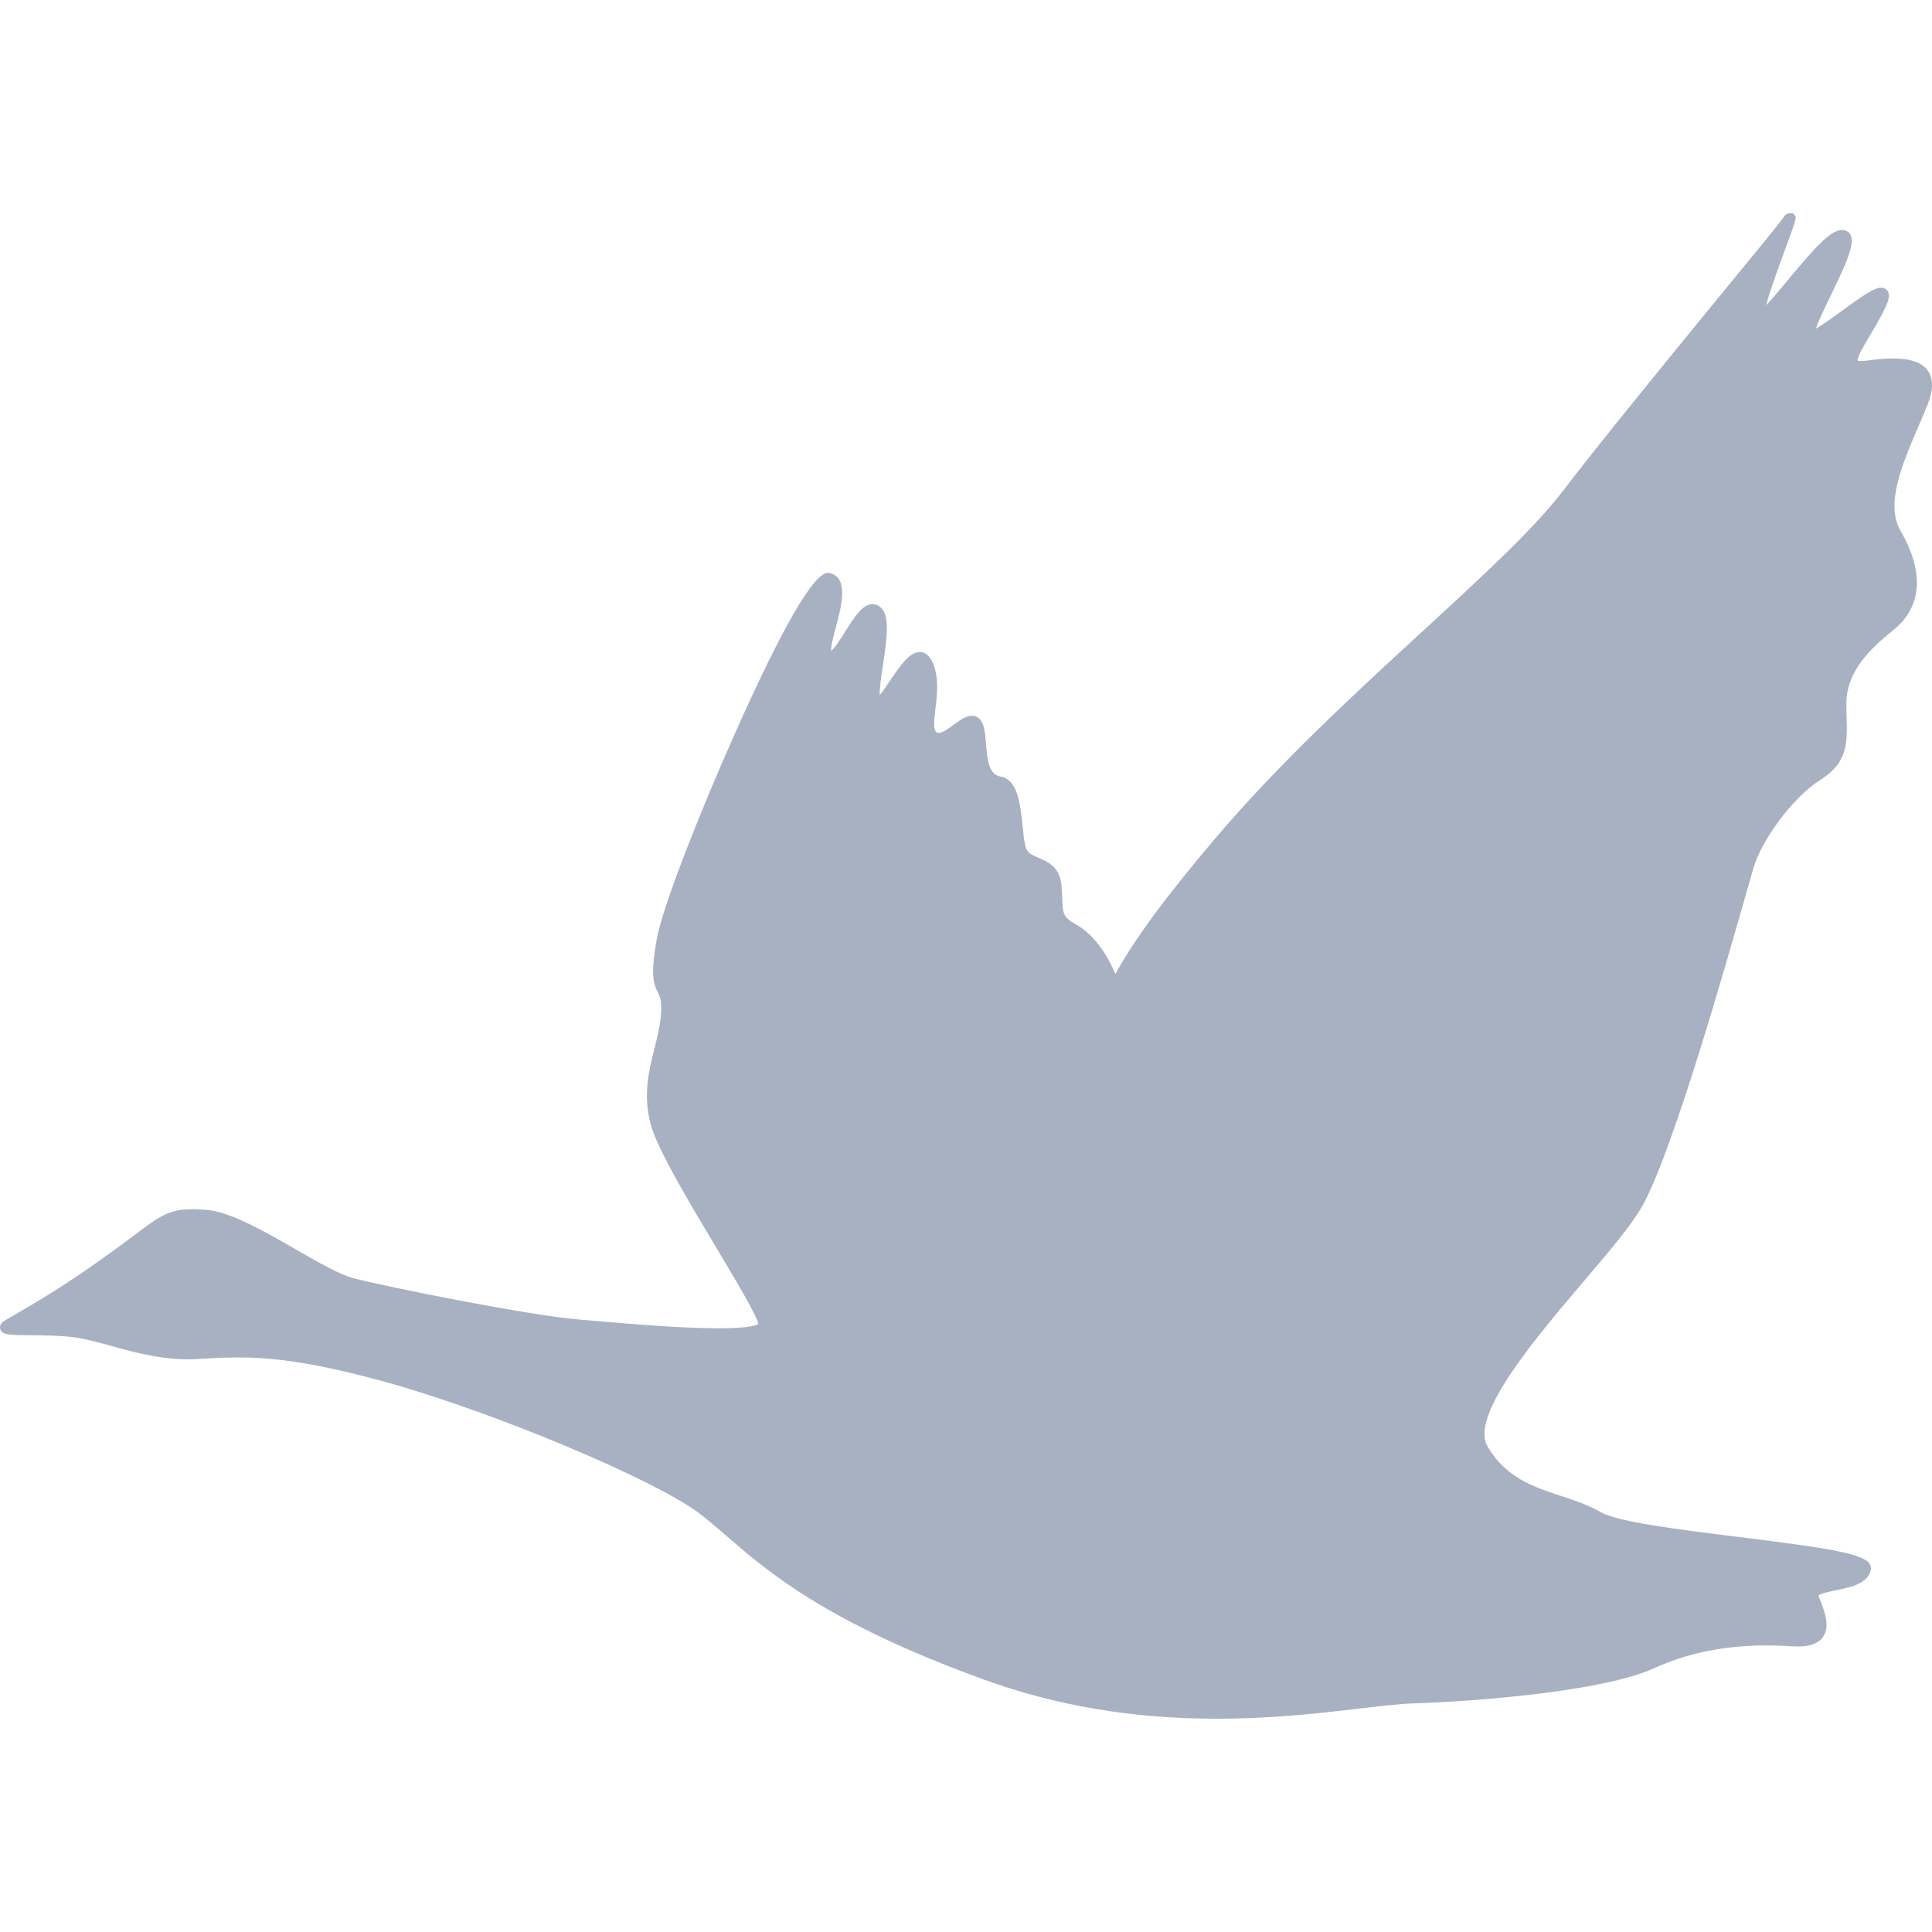<?xml version="1.0" encoding="iso-8859-1"?>
<!-- Generator: Adobe Illustrator 17.1.0, SVG Export Plug-In . SVG Version: 6.00 Build 0)  -->
<!DOCTYPE svg PUBLIC "-//W3C//DTD SVG 1.1//EN" "http://www.w3.org/Graphics/SVG/1.1/DTD/svg11.dtd">
<svg version="1.1" id="Capa_1" xmlns="http://www.w3.org/2000/svg" xmlns:xlink="http://www.w3.org/1999/xlink" x="0px" y="0px"
	 viewBox="0 0 367.488 367.488" style="enable-background:new 0 0 367.488 367.488;" xml:space="preserve">
<path d="M366.745,70.58c-1.089-1.609-3.256-2.391-6.626-2.391c-1.835,0-3.77,0.227-5.25,0.424c-0.324,0.043-0.609,0.065-0.857,0.065
	c-0.471,0-0.638-0.08-0.656-0.07c-0.178-0.625,1.309-3.102,2.294-4.744c1.056-1.759,2.252-3.752,3.151-5.808
	c0.4-0.914,0.743-1.951,0.249-2.705c-0.261-0.399-0.708-0.628-1.228-0.628c-1.363,0-3.702,1.654-7.405,4.352
	c-1.648,1.201-3.771,2.749-5.007,3.428c0.471-1.447,1.783-4.158,2.799-6.257c3.352-6.926,5.154-10.905,3.226-12.19
	c-0.313-0.208-0.671-0.308-1.065-0.308c-2.211,0-5.302,3.529-10.131,9.324c-1.566,1.88-3.065,3.701-4.29,4.98
	c0.658-2.637,2.482-7.566,3.575-10.545c2.166-5.905,2.234-6.069,1.812-6.674l-0.322-0.265h-0.521c-0.614,0-0.94,0.315-1.157,0.639
	c-1.083,1.625-7.429,9.218-14.776,18.215c-9.186,11.247-20.618,25.244-27.213,33.885c-5.552,7.275-15.321,16.252-26.632,26.648
	c-12.835,11.795-27.382,25.164-39.671,39.647c-9.291,10.95-15.632,19.579-18.879,25.688c-1.11-2.641-3.512-7.23-7.478-9.434
	c-2.497-1.387-2.524-2.064-2.64-4.912c-0.03-0.726-0.063-1.561-0.145-2.538c-0.292-3.503-2.637-4.507-4.35-5.239
	c-1.22-0.522-1.985-0.881-2.321-1.664c-0.354-0.828-0.529-2.516-0.714-4.303c-0.432-4.178-0.921-8.914-4.155-9.474
	c-2.194-0.379-2.553-2.841-2.82-6.278c-0.147-1.894-0.275-3.53-1.057-4.506c-0.417-0.521-0.979-0.796-1.627-0.796
	c-1.109,0-2.238,0.821-3.433,1.69c-1.21,0.879-2.591,1.923-3.294,1.456c-0.682-0.455-0.436-2.507-0.199-4.491
	c0.332-2.768,0.744-6.212-0.665-9.061c-0.703-1.421-1.639-1.72-2.3-1.72c-1.993,0-3.793,2.671-5.698,5.5
	c-0.579,0.858-1.377,2.043-1.936,2.681c-0.063-1.228,0.327-3.785,0.601-5.588c0.895-5.886,1.334-9.849-0.647-11.264
	c-0.402-0.287-0.842-0.433-1.308-0.433c-1.934,0-3.523,2.531-5.205,5.211c-0.787,1.252-2.063,3.287-2.681,3.678
	c-0.082-0.81,0.498-2.995,0.894-4.489c1.103-4.156,2.475-9.329-1.082-10.298c-0.133-0.036-0.271-0.055-0.412-0.055
	c-2.719,0-8.7,10.338-17.778,30.726c-6.499,14.595-13.664,32.653-14.784,38.926c-1.278,7.16-0.536,8.665,0.182,10.12
	c0.418,0.849,0.78,1.582,0.629,4.002c-0.14,2.243-0.678,4.388-1.247,6.659c-1.07,4.268-2.176,8.682-0.785,14.247
	c1.162,4.648,7.209,14.769,12.544,23.698c3.621,6.06,7.709,12.902,8.01,14.507c-0.333,0.213-1.782,0.811-7.586,0.811
	c-7.13,0-17.116-0.859-23.724-1.428l-2.749-0.234c-9.665-0.805-36.443-6.166-43.041-7.887c-2.538-0.662-6.552-2.966-10.802-5.405
	c-6.211-3.564-12.633-7.25-17.146-7.585c-1.02-0.076-1.875-0.112-2.616-0.112c-4.49,0-6.282,1.348-11.073,4.949
	c-1.062,0.798-2.283,1.717-3.729,2.768c-9.126,6.638-14.019,9.476-20.79,13.403c-0.806,0.467-1.13,1.021-0.965,1.644
	c0.309,1.167,1.62,1.178,5.963,1.212c2.445,0.02,5.488,0.044,8.011,0.374c2.168,0.283,4.597,0.952,7.167,1.66
	c4.812,1.326,10.344,2.849,16.357,2.482c2.671-0.162,5.092-0.296,7.667-0.296c5.559,0,13.24,0.552,28.062,4.65
	c20.543,5.679,51.316,18.578,59.868,25.094c1.548,1.18,3.072,2.499,4.836,4.026c8.083,6.998,19.151,16.581,48.991,27.432
	c13.902,5.055,28.463,7.512,44.516,7.512c10.679,0,19.864-1.081,27.244-1.949c4.054-0.477,7.555-0.889,10.195-0.971
	c11.516-0.36,35.889-2.22,45.706-6.682c7.643-3.474,16.143-4.842,26.164-4.17c0.394,0.026,0.763,0.039,1.11,0.039
	c2.429,0,4.028-0.611,4.888-1.868c1.361-1.99,0.256-4.834-0.551-6.912c-0.115-0.296-0.225-0.578-0.355-0.884
	c0.247-0.401,2.149-0.791,3.286-1.023c2.866-0.587,6.114-1.252,6.676-3.874c0.09-0.423-0.006-0.862-0.273-1.237
	c-1.387-1.95-8.616-3.029-24.778-5.025c-10.793-1.333-23.025-2.845-26.244-4.702c-2.417-1.394-5.083-2.276-7.661-3.128
	c-5.369-1.775-10.44-3.452-13.952-9.422c-3.422-5.819,9.125-20.581,18.286-31.36c4.686-5.513,8.732-10.273,10.827-13.765
	c5.757-9.595,16.285-46.65,20.249-60.6c0.611-2.149,1.052-3.702,1.277-4.453c1.5-4.999,7.275-13.181,12.761-16.648
	c5.154-3.257,5.046-7.05,4.908-11.852c-0.023-0.81-0.047-1.659-0.047-2.552c0-6.047,4.308-10.327,8.964-14.052
	c5.427-4.341,5.902-11.041,1.338-18.865c-2.961-5.077,0.408-12.894,3.381-19.791c0.616-1.43,1.222-2.835,1.765-4.192
	C367.735,74.247,367.77,72.094,366.745,70.58z" fill="#a7b1c2"/>
<g>
</g>
<g>
</g>
<g>
</g>
<g>
</g>
<g>
</g>
<g>
</g>
<g>
</g>
<g>
</g>
<g>
</g>
<g>
</g>
<g>
</g>
<g>
</g>
<g>
</g>
<g>
</g>
<g>
</g>
</svg>
